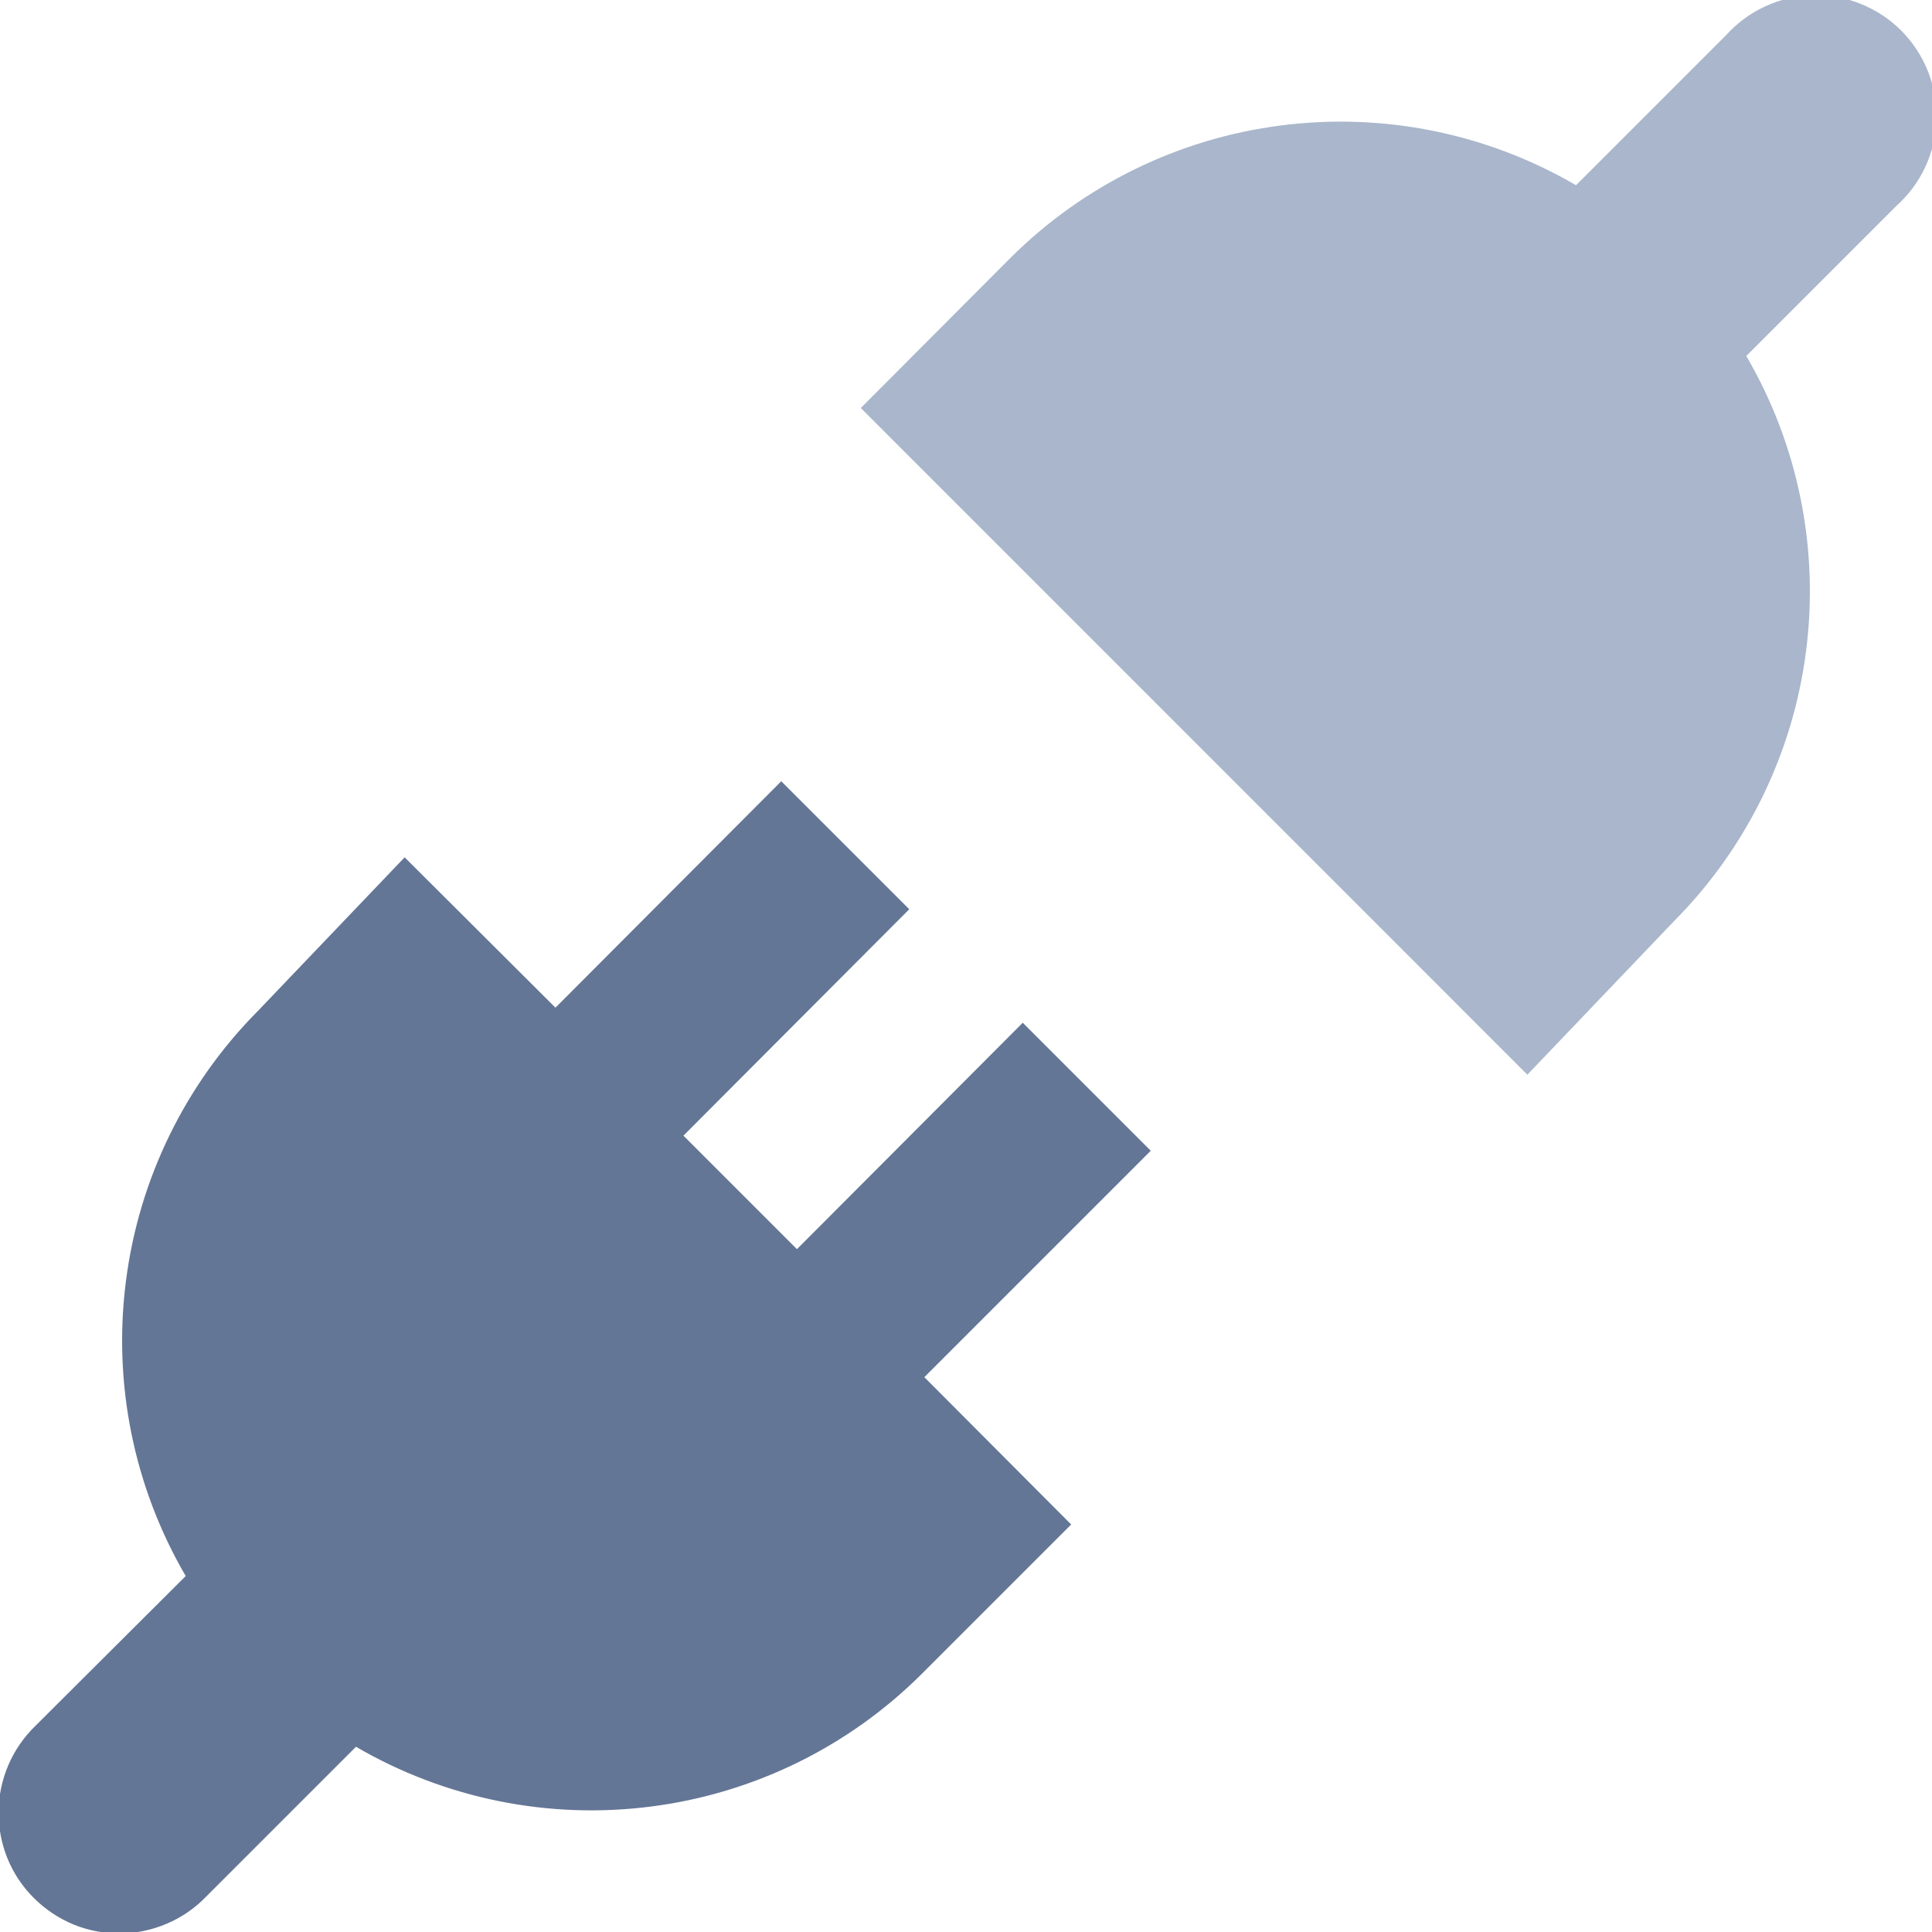 <svg width="16" height="16" viewBox="0 0 16 16" fill="none" xmlns="http://www.w3.org/2000/svg">
<g clip-path="url(#clip0)">
<path d="M12.649 8.9L13.862 7.63C14.464 7.025 14.849 6.238 14.957 5.391C15.066 4.544 14.892 3.685 14.462 2.948L15.703 1.707C15.805 1.616 15.887 1.506 15.944 1.383C16.002 1.26 16.033 1.126 16.037 0.99C16.041 0.854 16.017 0.719 15.967 0.592C15.917 0.466 15.842 0.351 15.746 0.254C15.65 0.158 15.535 0.082 15.409 0.032C15.282 -0.019 15.147 -0.043 15.011 -0.039C14.875 -0.036 14.741 -0.004 14.618 0.053C14.494 0.11 14.384 0.192 14.293 0.293L13.052 1.534C12.315 1.104 11.456 0.93 10.609 1.039C9.762 1.147 8.975 1.532 8.37 2.134L7.129 3.379L12.649 8.9Z" fill="#A9B6CB"/>
<path d="M9.53 9.53L8.47 8.47L6.6 10.345L5.66 9.405L7.53 7.53L6.47 6.47L4.6 8.345L3.351 7.1L2.138 8.37C1.536 8.975 1.151 9.762 1.043 10.609C0.934 11.456 1.108 12.315 1.538 13.052L0.293 14.293C0.198 14.385 0.121 14.496 0.069 14.618C0.017 14.74 -0.011 14.871 -0.012 15.004C-0.013 15.136 0.012 15.268 0.062 15.391C0.112 15.514 0.187 15.626 0.281 15.719C0.375 15.813 0.486 15.887 0.609 15.938C0.732 15.988 0.864 16.013 0.996 16.012C1.129 16.011 1.26 15.983 1.382 15.931C1.504 15.879 1.615 15.803 1.707 15.707L2.948 14.466C3.686 14.896 4.544 15.07 5.391 14.961C6.238 14.853 7.025 14.468 7.63 13.866L8.871 12.625L7.655 11.405L9.53 9.53Z" fill="#647696"/>
</g>
<defs>
<clipPath id="clip0">
<rect width="16" height="16" fill="white"/>
</clipPath>
</defs>
</svg>
